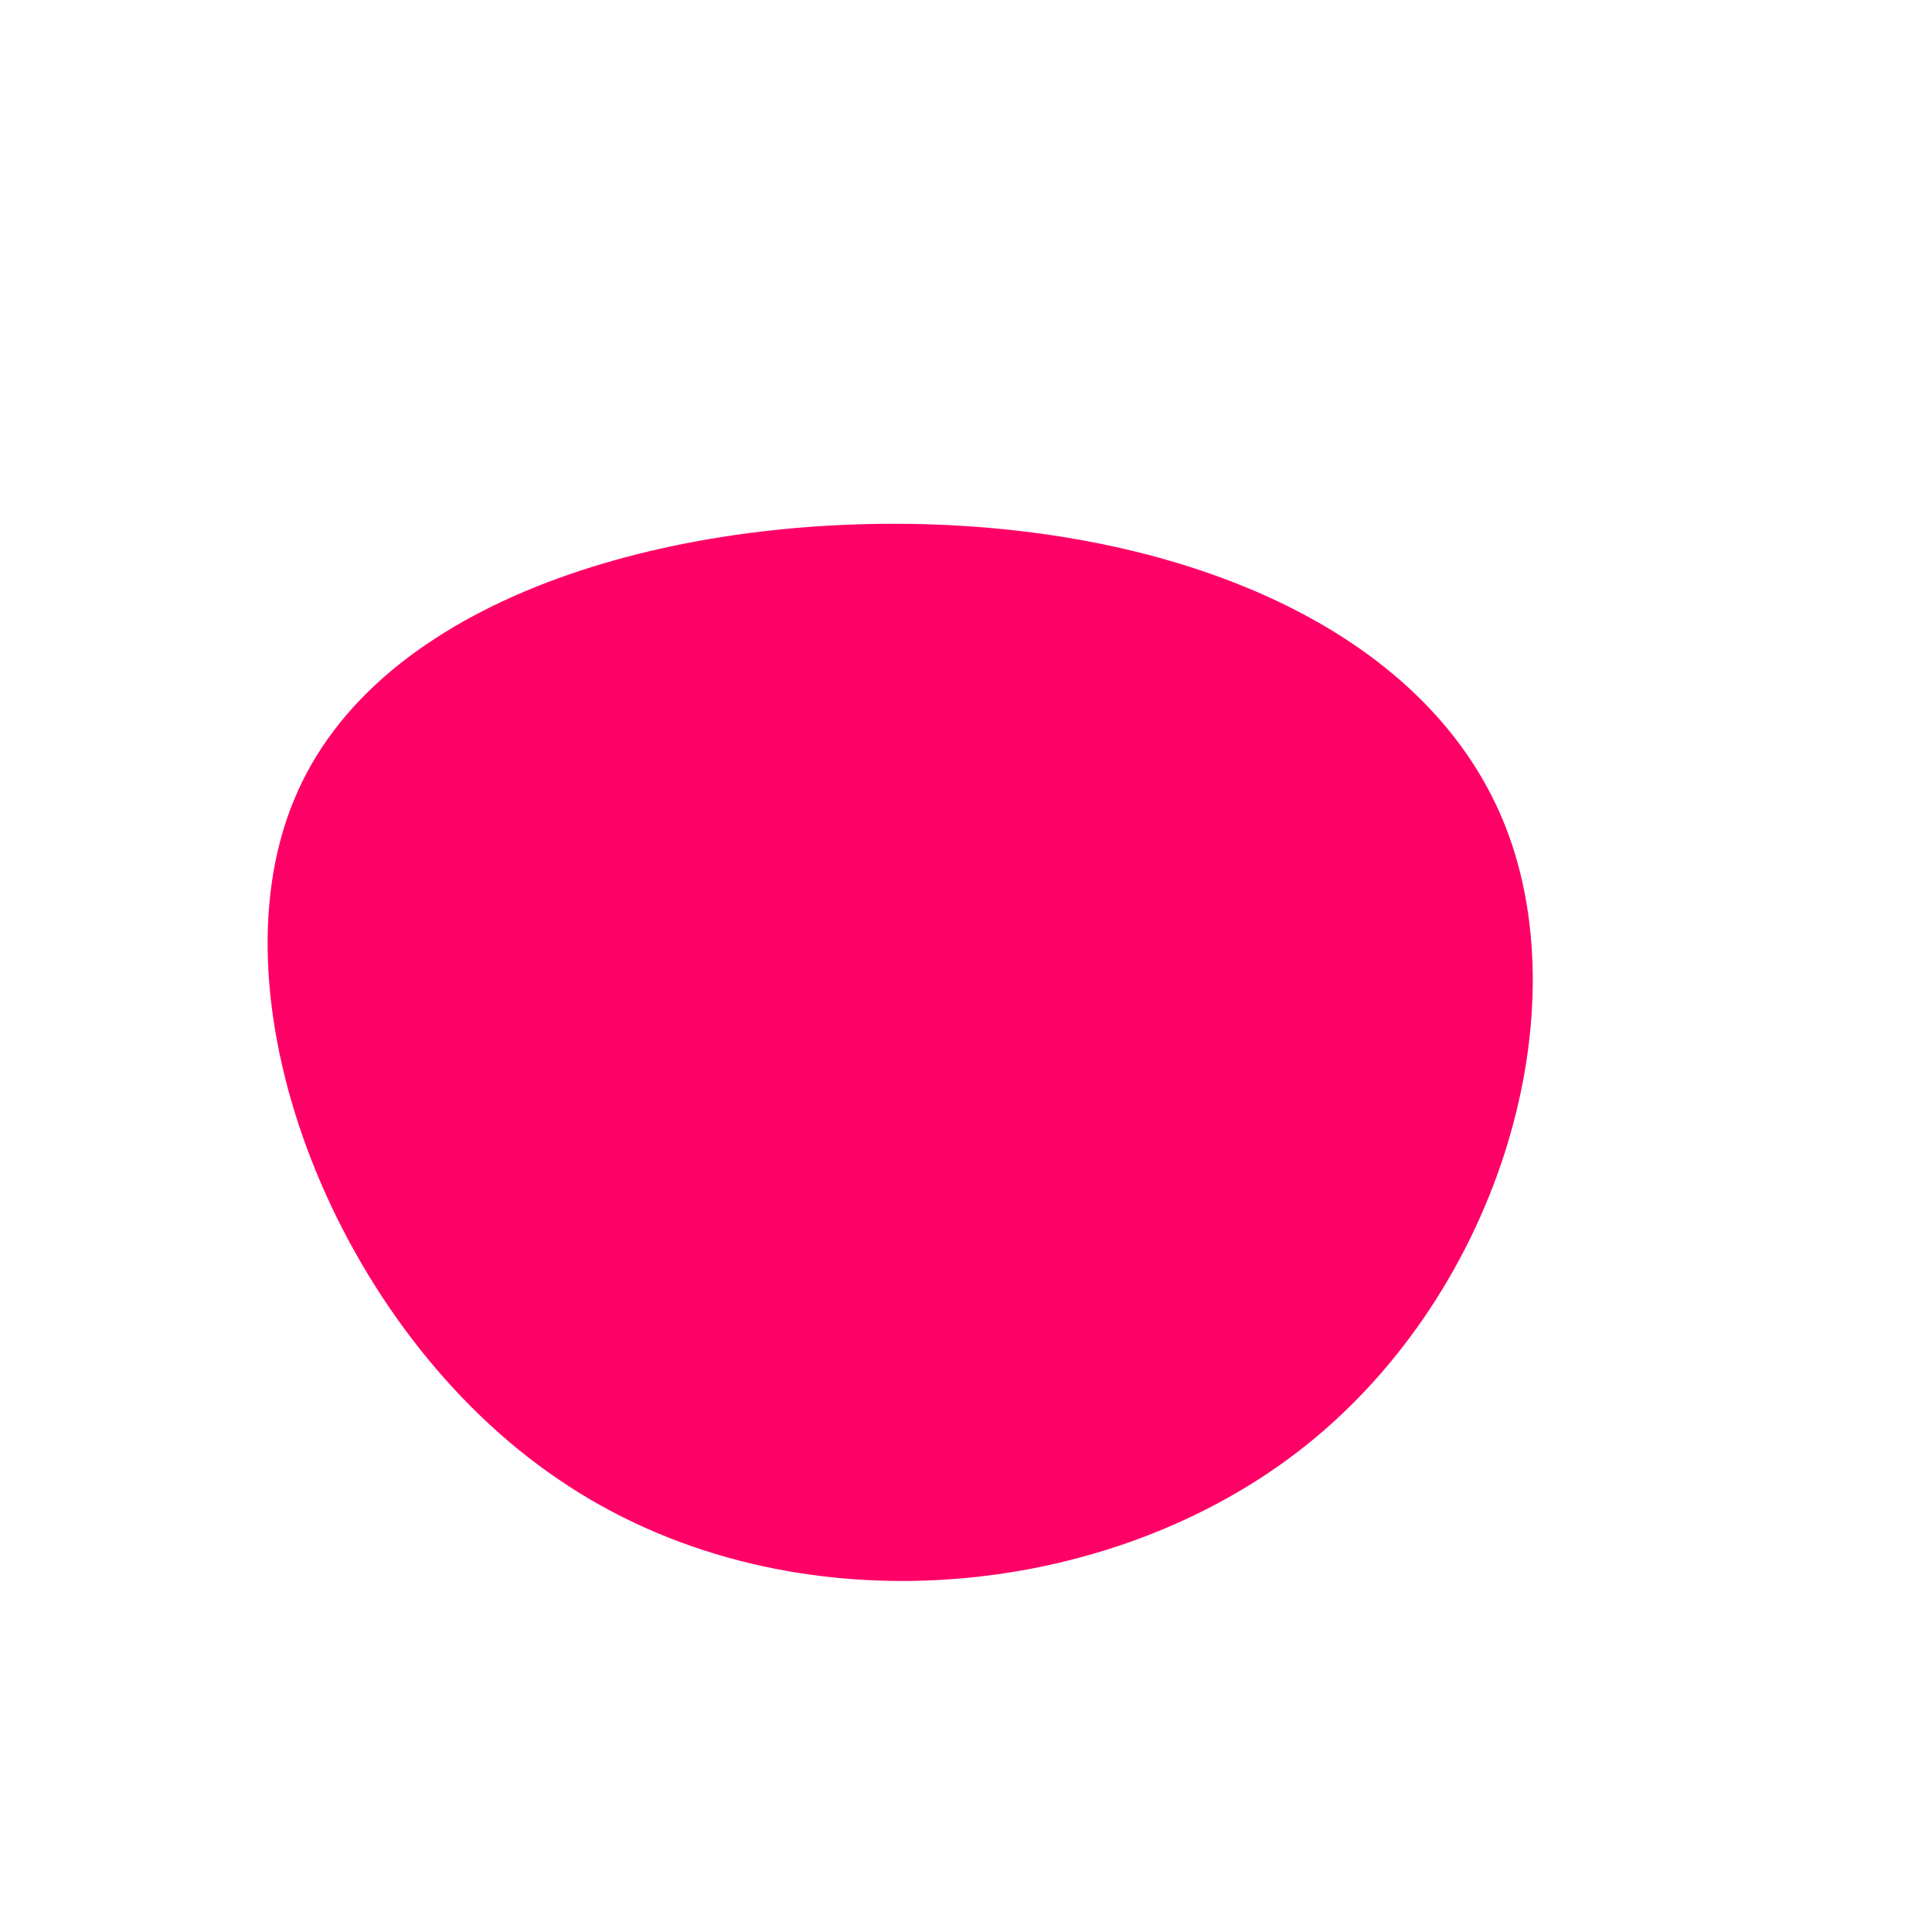 <?xml version="1.0" standalone="no"?>
<svg viewBox="0 0 200 200" xmlns="http://www.w3.org/2000/svg">
  <path fill="#FF0066" d="M55.9,-14.3C63.6,5.5,54.9,34.6,34.2,50.4C13.5,66.2,-19.2,68.8,-42.1,53.2C-65.1,37.7,-78.3,4,-69.6,-17.1C-61,-38.2,-30.5,-46.7,-3.2,-45.7C24.1,-44.7,48.2,-34.1,55.9,-14.3Z" transform="translate(100 100)" />
</svg>
